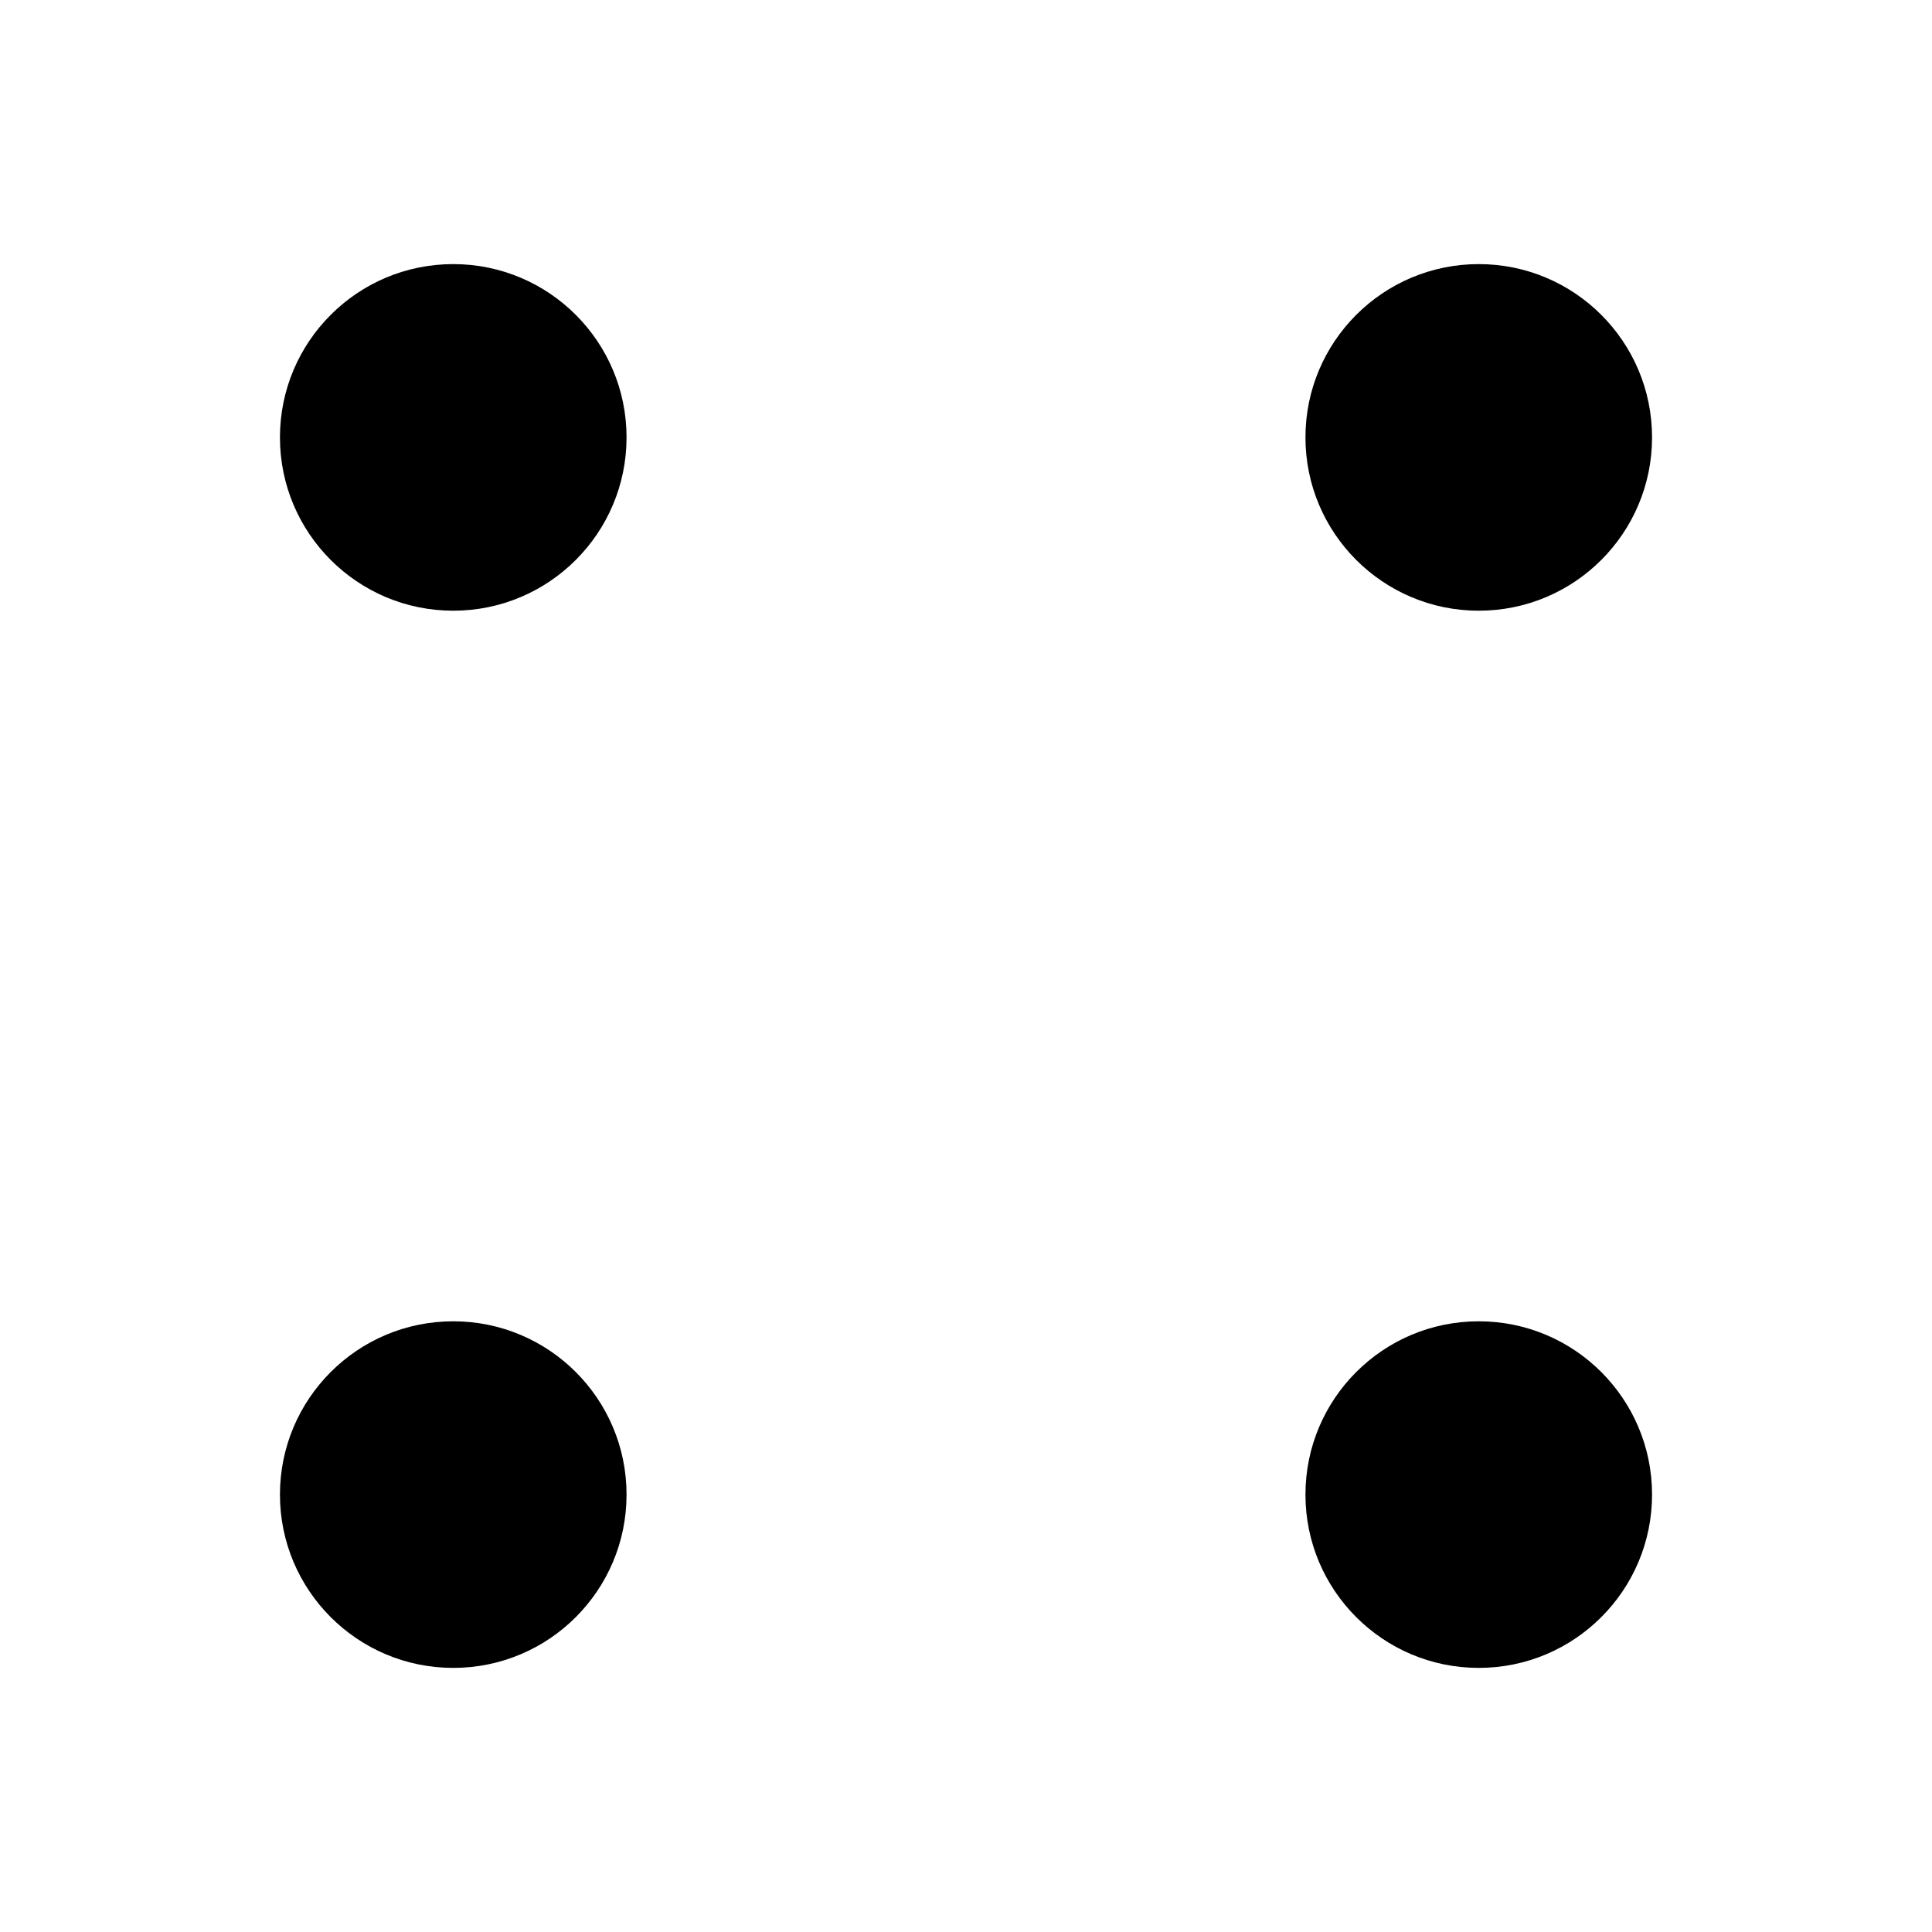 <?xml version="1.0" encoding="UTF-8"?>
<svg xmlns="http://www.w3.org/2000/svg" version="1.1" viewBox="0 0 100 100" fill="currentColor">
  <!-- Generator: Adobe Illustrator 28.7.1, SVG Export Plug-In . SVG Version: 1.2.0 Build 142)  -->
  <g>
    <g id="Layer_1">
      <g>
        <circle cx="23.46" cy="22.64" r="8.97"/>
        <circle cx="23.46" cy="77.36" r="8.97"/>
        <circle cx="76.54" cy="77.36" r="8.97"/>
        <circle cx="76.54" cy="22.64" r="8.97"/>
      </g>
    </g>
  </g>
</svg>